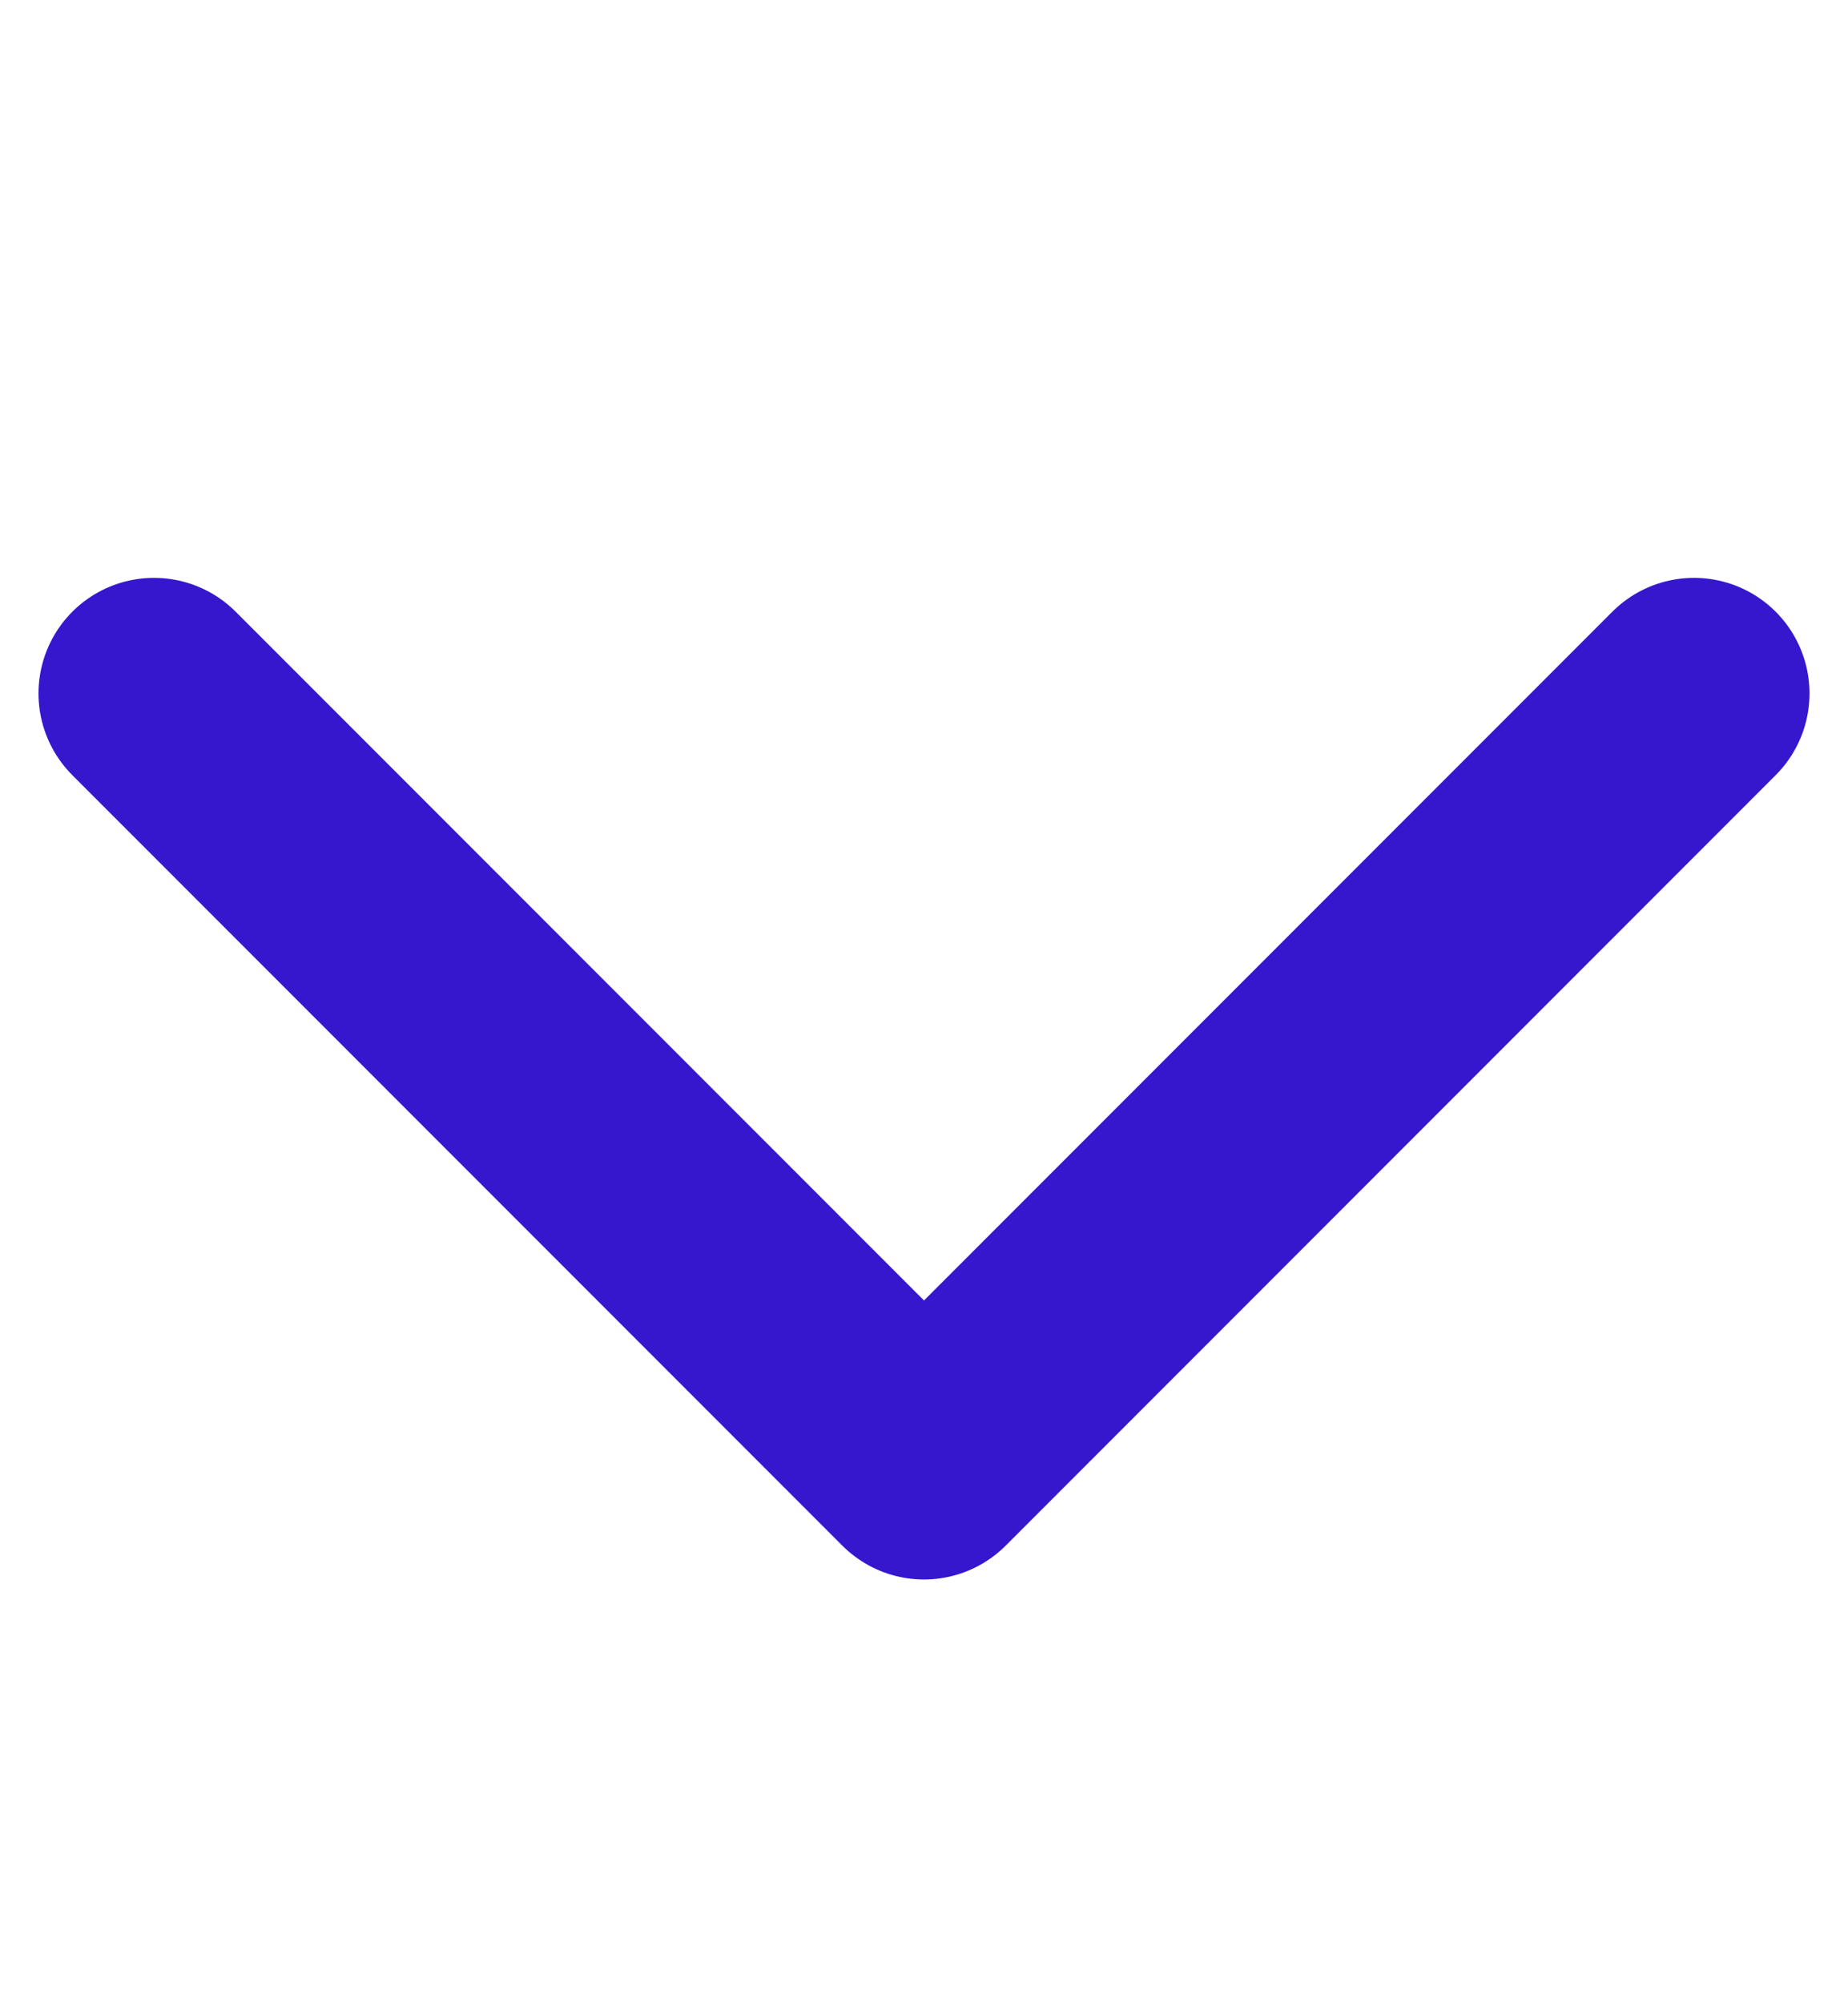 <svg width="12" height="13" viewBox="0 0 12 13" fill="none" xmlns="http://www.w3.org/2000/svg">
<path d="M1 4.5L6 9.5L11 4.5" stroke="#3617CE" stroke-width="1.5" stroke-linecap="round" stroke-linejoin="round"/>
</svg>
